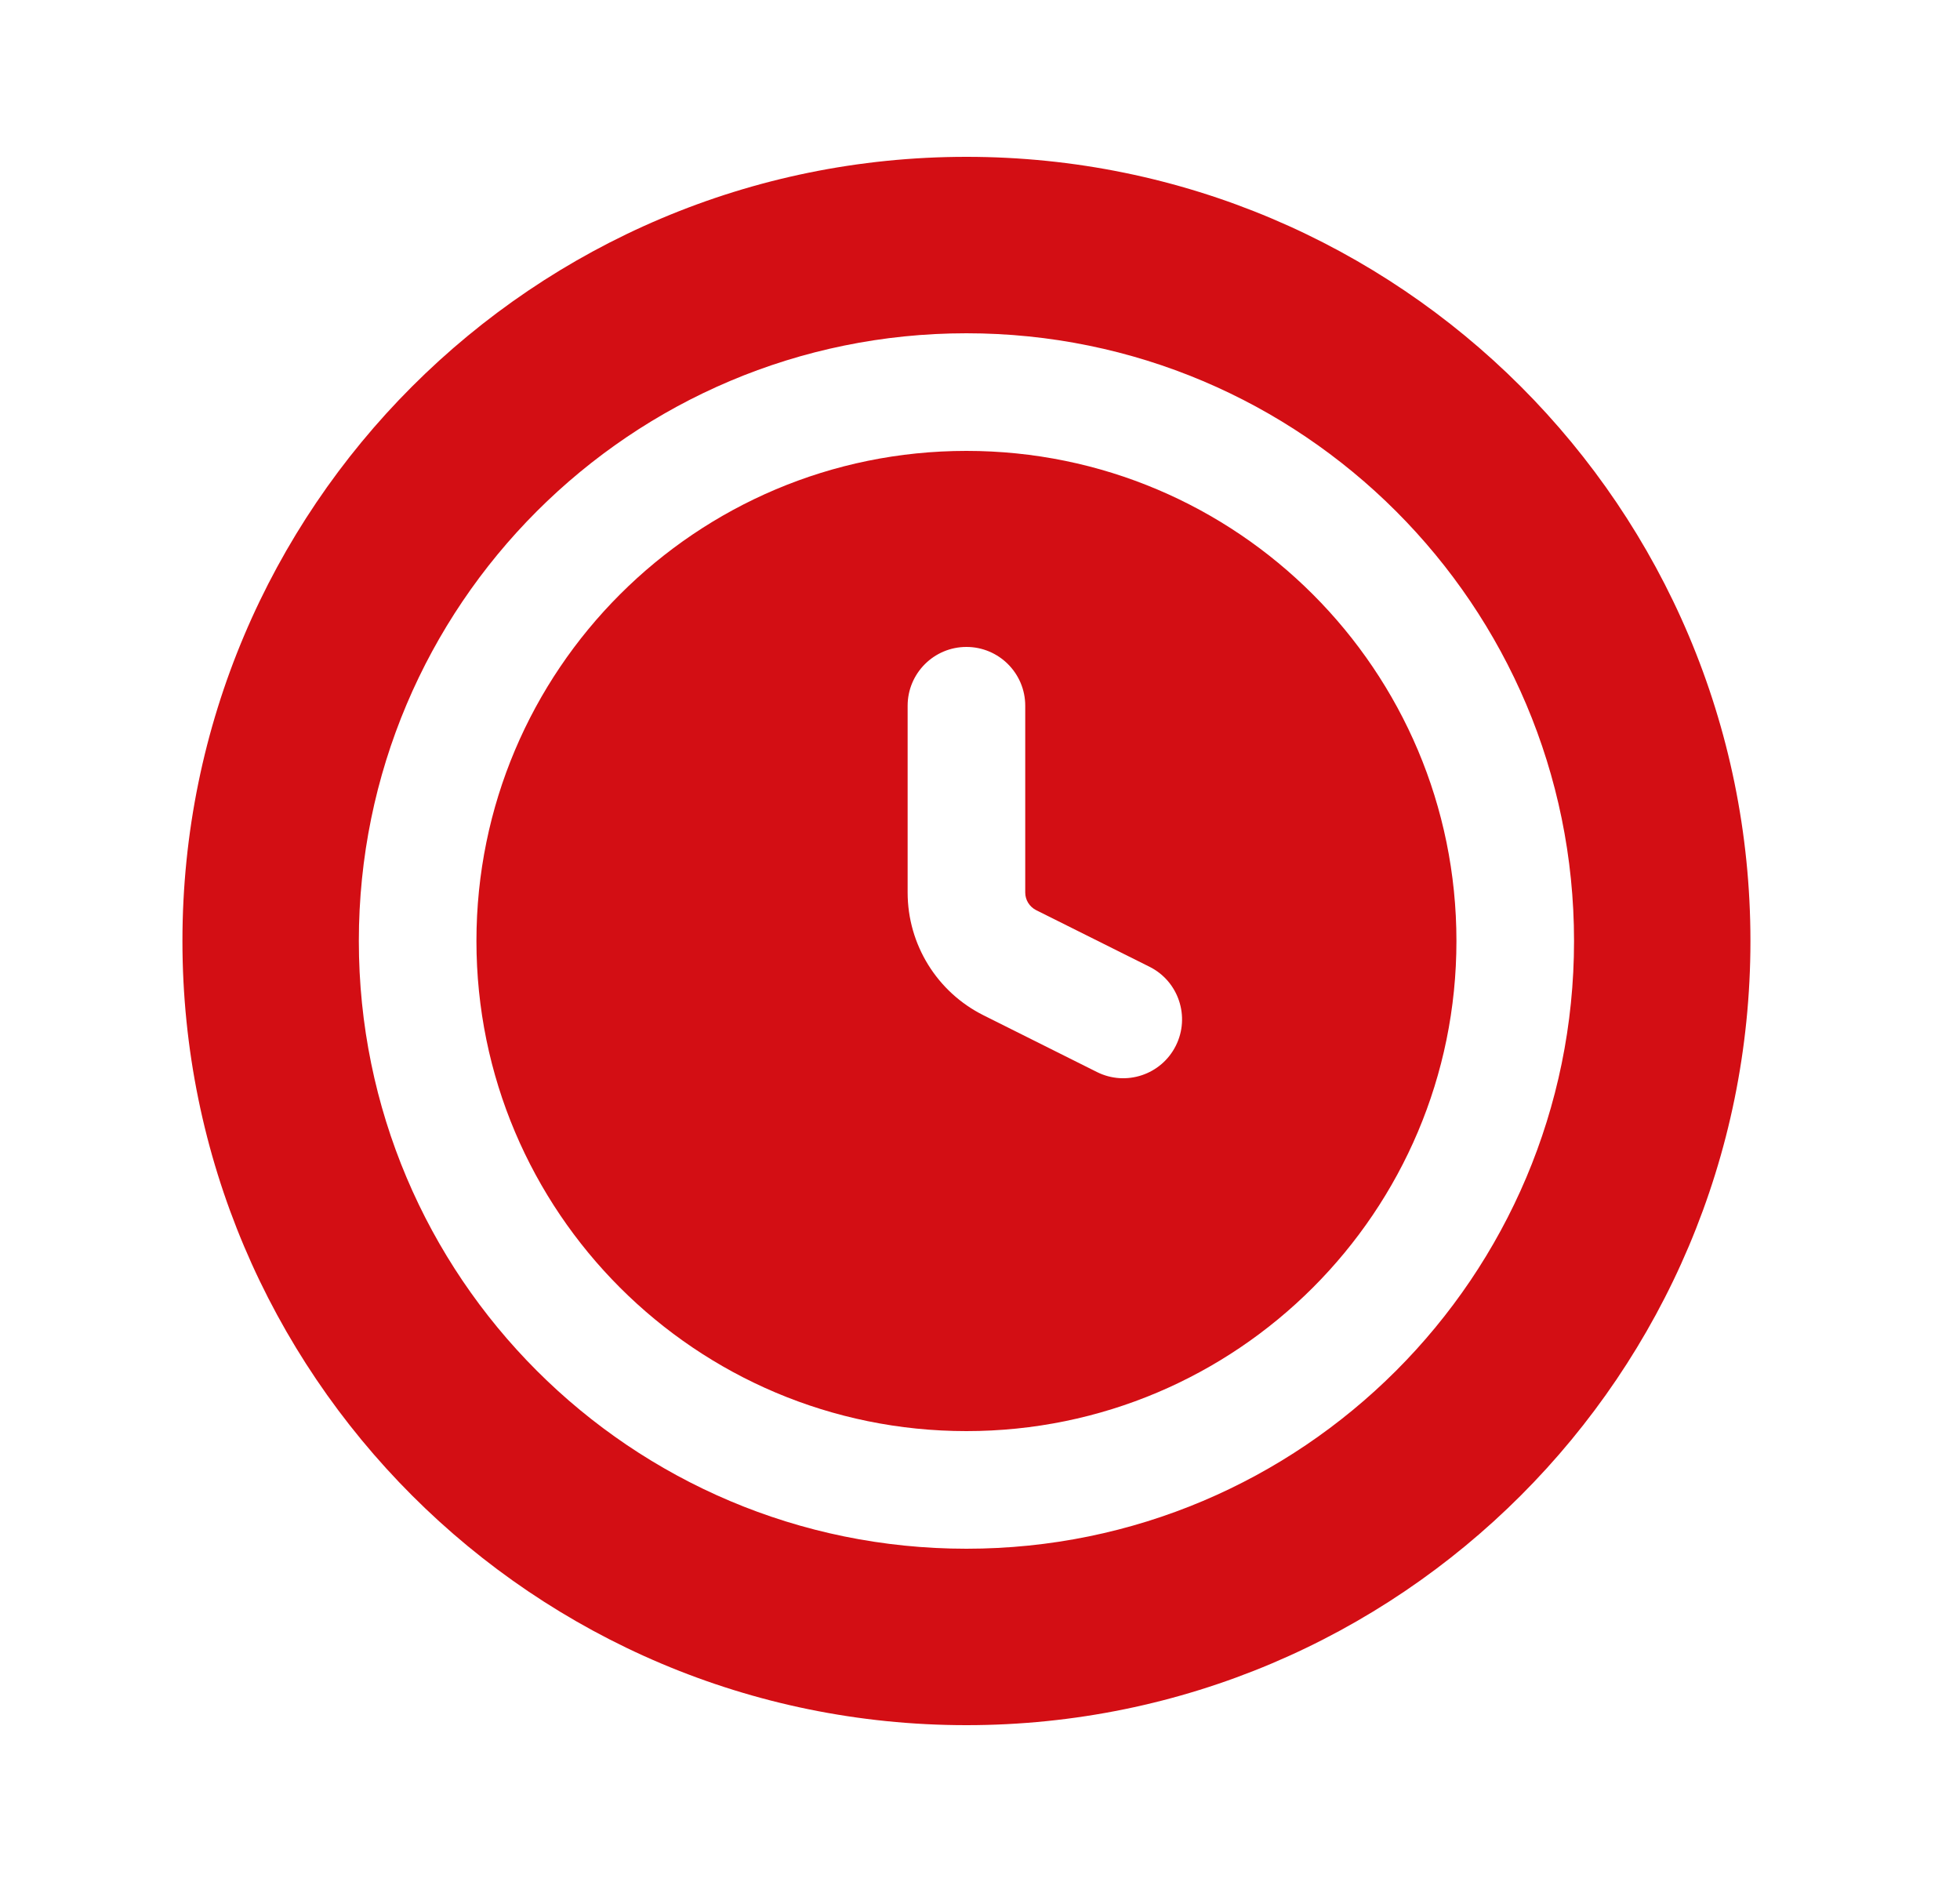 <svg width="25" height="24" viewBox="0 0 25 24" fill="none" xmlns="http://www.w3.org/2000/svg">
<path fill-rule="evenodd" clip-rule="evenodd" d="M22.327 12C22.327 17.523 17.85 22 12.327 22C6.804 22 2.327 17.523 2.327 12C2.327 6.477 6.804 2 12.327 2C17.85 2 22.327 6.477 22.327 12ZM12.327 5.75C8.875 5.75 6.077 8.548 6.077 12C6.077 15.452 8.875 18.25 12.327 18.25C15.779 18.25 18.577 15.452 18.577 12C18.577 8.548 15.779 5.75 12.327 5.75ZM4.577 12C4.577 7.72 8.047 4.25 12.327 4.25C16.607 4.25 20.077 7.72 20.077 12C20.077 16.28 16.607 19.75 12.327 19.75C8.047 19.75 4.577 16.28 4.577 12ZM13.077 9C13.077 8.586 12.741 8.25 12.327 8.25C11.913 8.25 11.577 8.586 11.577 9V11.382C11.577 12.045 11.952 12.651 12.544 12.947L13.992 13.671C14.362 13.856 14.813 13.706 14.998 13.335C15.183 12.965 15.033 12.514 14.663 12.329L13.215 11.606C13.131 11.563 13.077 11.477 13.077 11.382V9Z" fill="#D30E14"/>
</svg>
